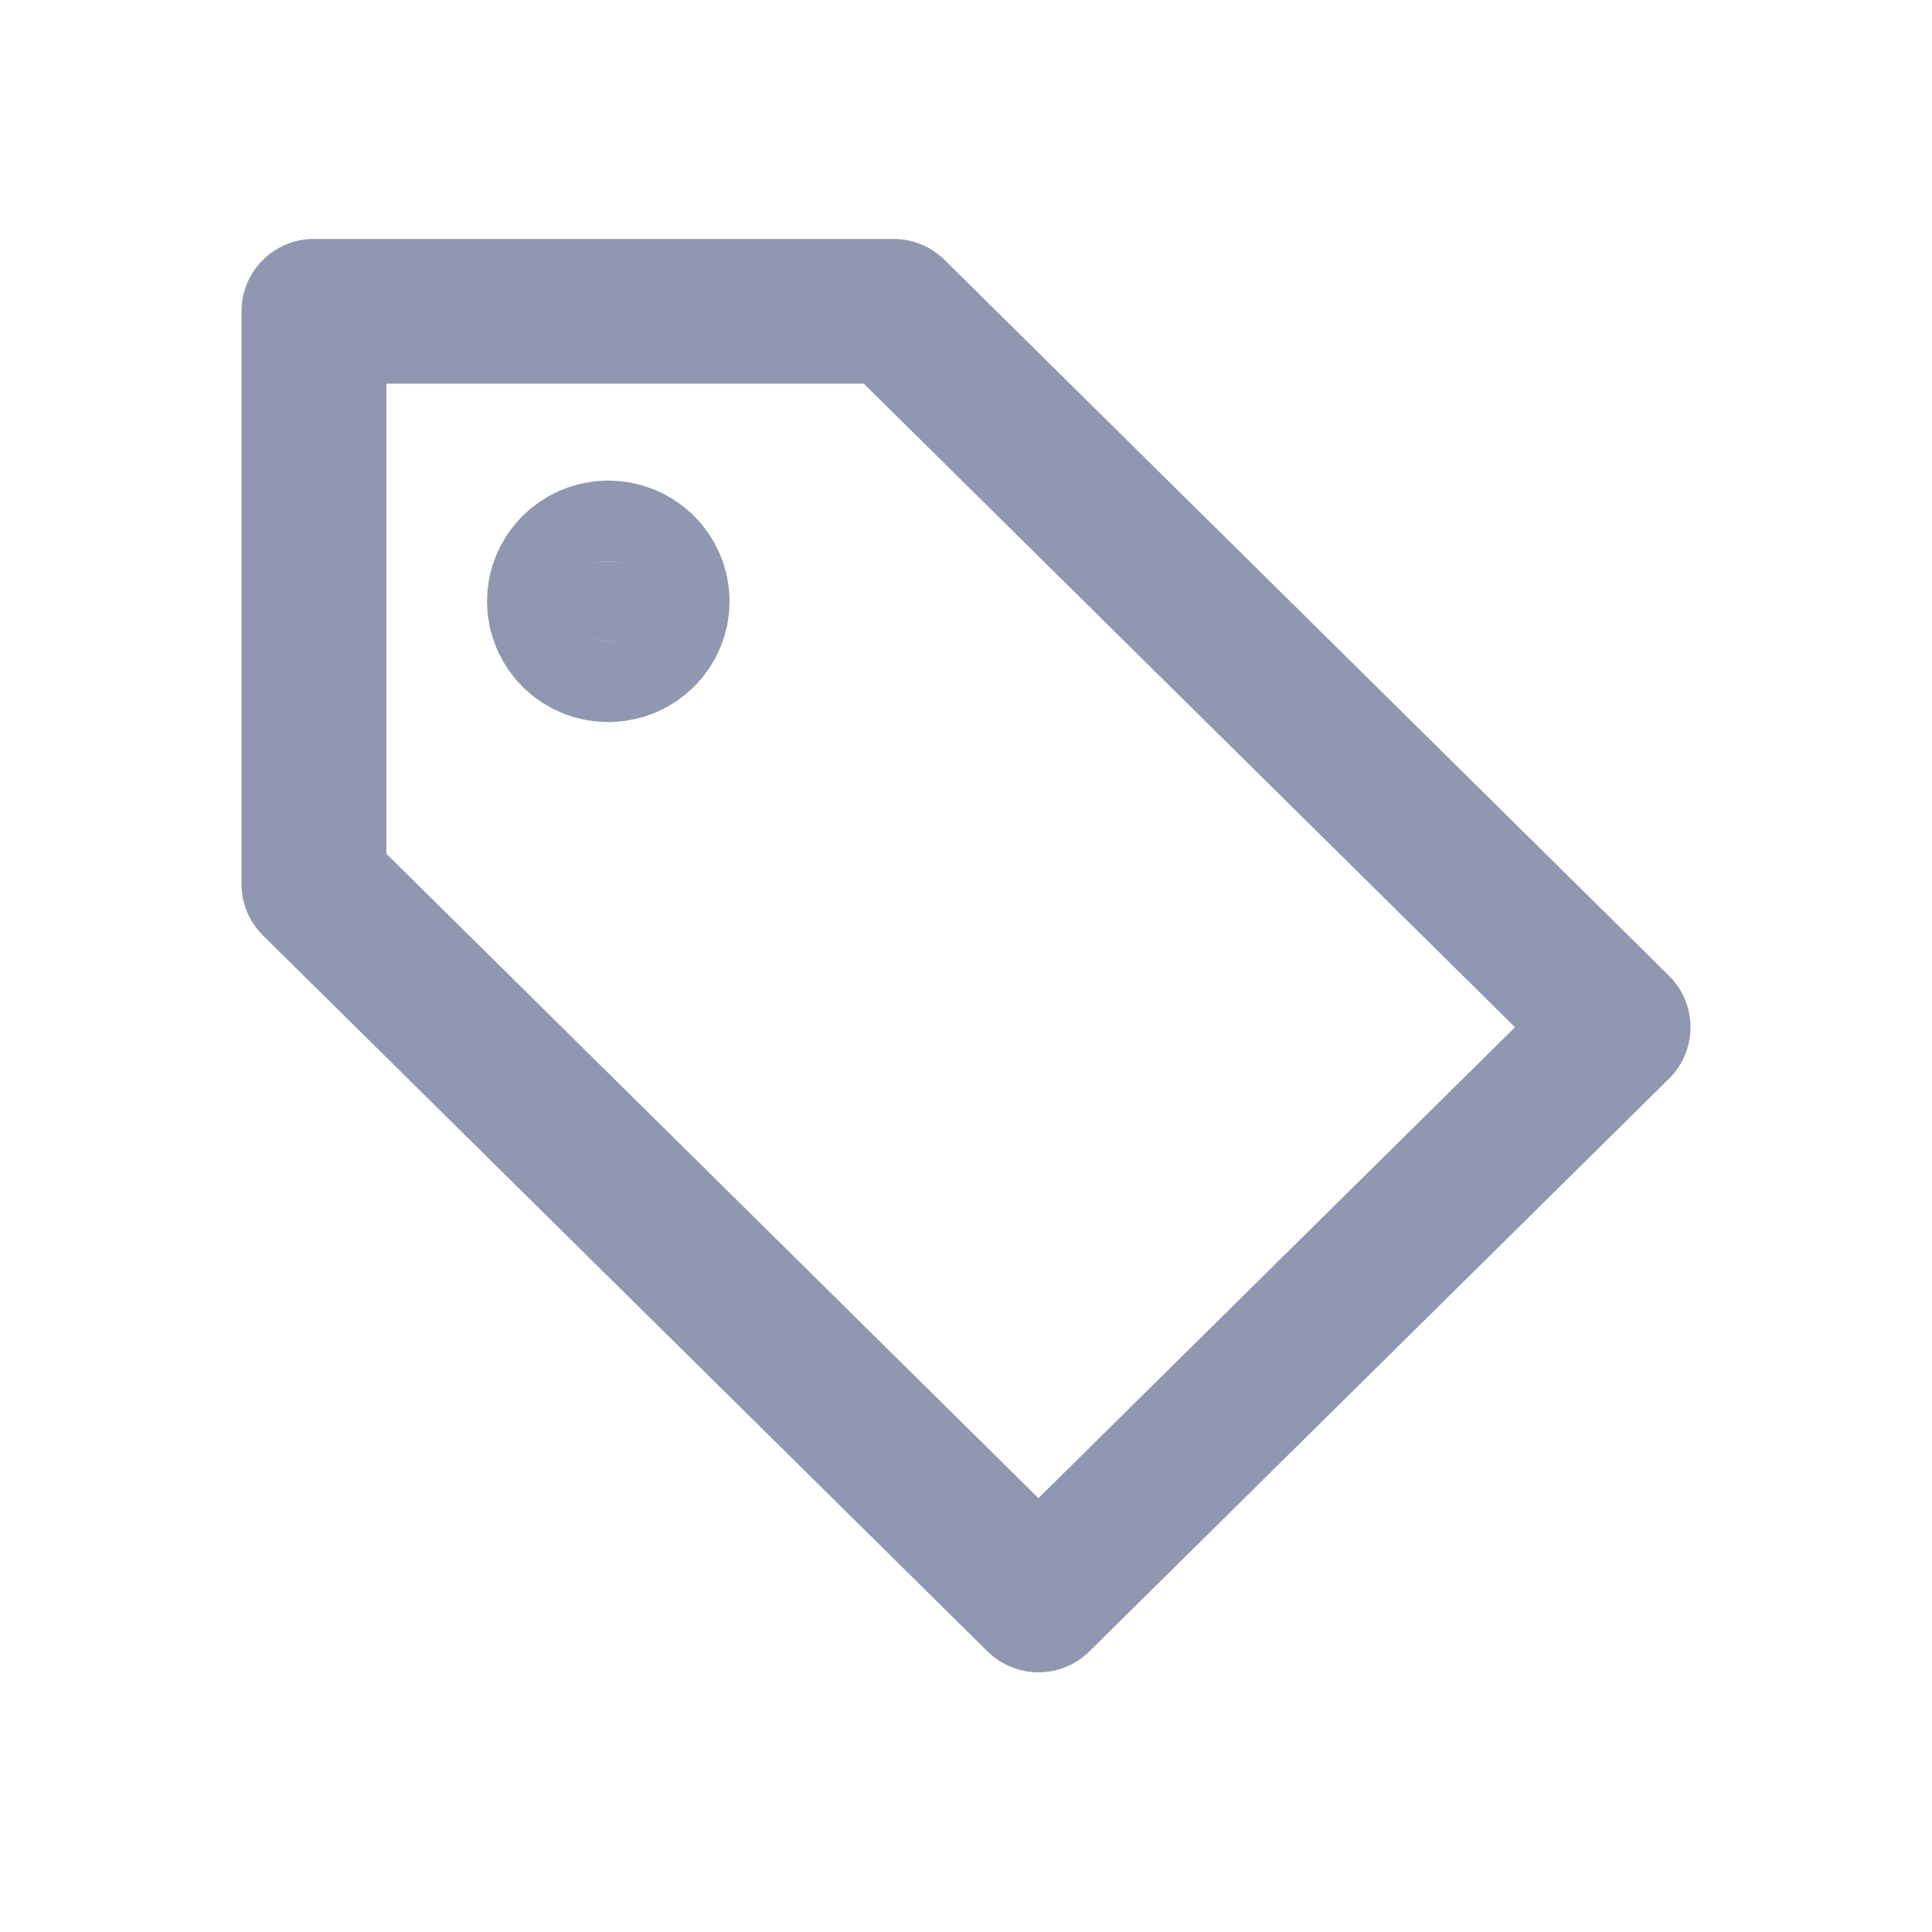 <svg width="24" height="24" viewBox="0 0 24 24" fill="none" xmlns="http://www.w3.org/2000/svg">
<path d="M7.556 7.97C7.836 7.97 8.063 7.746 8.063 7.47C8.063 7.194 7.836 6.97 7.556 6.97C7.277 6.97 7.05 7.194 7.05 7.47C7.05 7.746 7.277 7.97 7.556 7.97Z" fill="#9098B1" stroke="#9098B1" stroke-width="2" stroke-linecap="round" stroke-linejoin="round"/>
<path d="M20.1 12.76L20.733 13.4C20.904 13.231 21 13.001 21 12.76C21 12.52 20.904 12.29 20.733 12.121L20.1 12.76ZM12.9 19.875L12.267 20.514C12.618 20.861 13.182 20.861 13.533 20.514L12.9 19.875ZM3.9 10.982H3C3 11.222 3.096 11.452 3.267 11.621L3.9 10.982ZM3.9 3.867V2.968C3.403 2.968 3 3.37 3 3.867H3.9ZM11.1 3.867L11.733 3.228C11.564 3.061 11.337 2.968 11.1 2.968V3.867ZM19.467 12.121L12.267 19.236L13.533 20.514L20.733 13.4L19.467 12.121ZM13.533 19.236L4.533 10.342L3.267 11.621L12.267 20.514L13.533 19.236ZM4.8 10.982V3.867H3V10.982H4.8ZM3.9 4.766H11.1V2.968H3.9V4.766ZM10.467 4.506L19.467 13.4L20.733 12.121L11.733 3.228L10.467 4.506Z" fill="#9098B1"/>
</svg>
